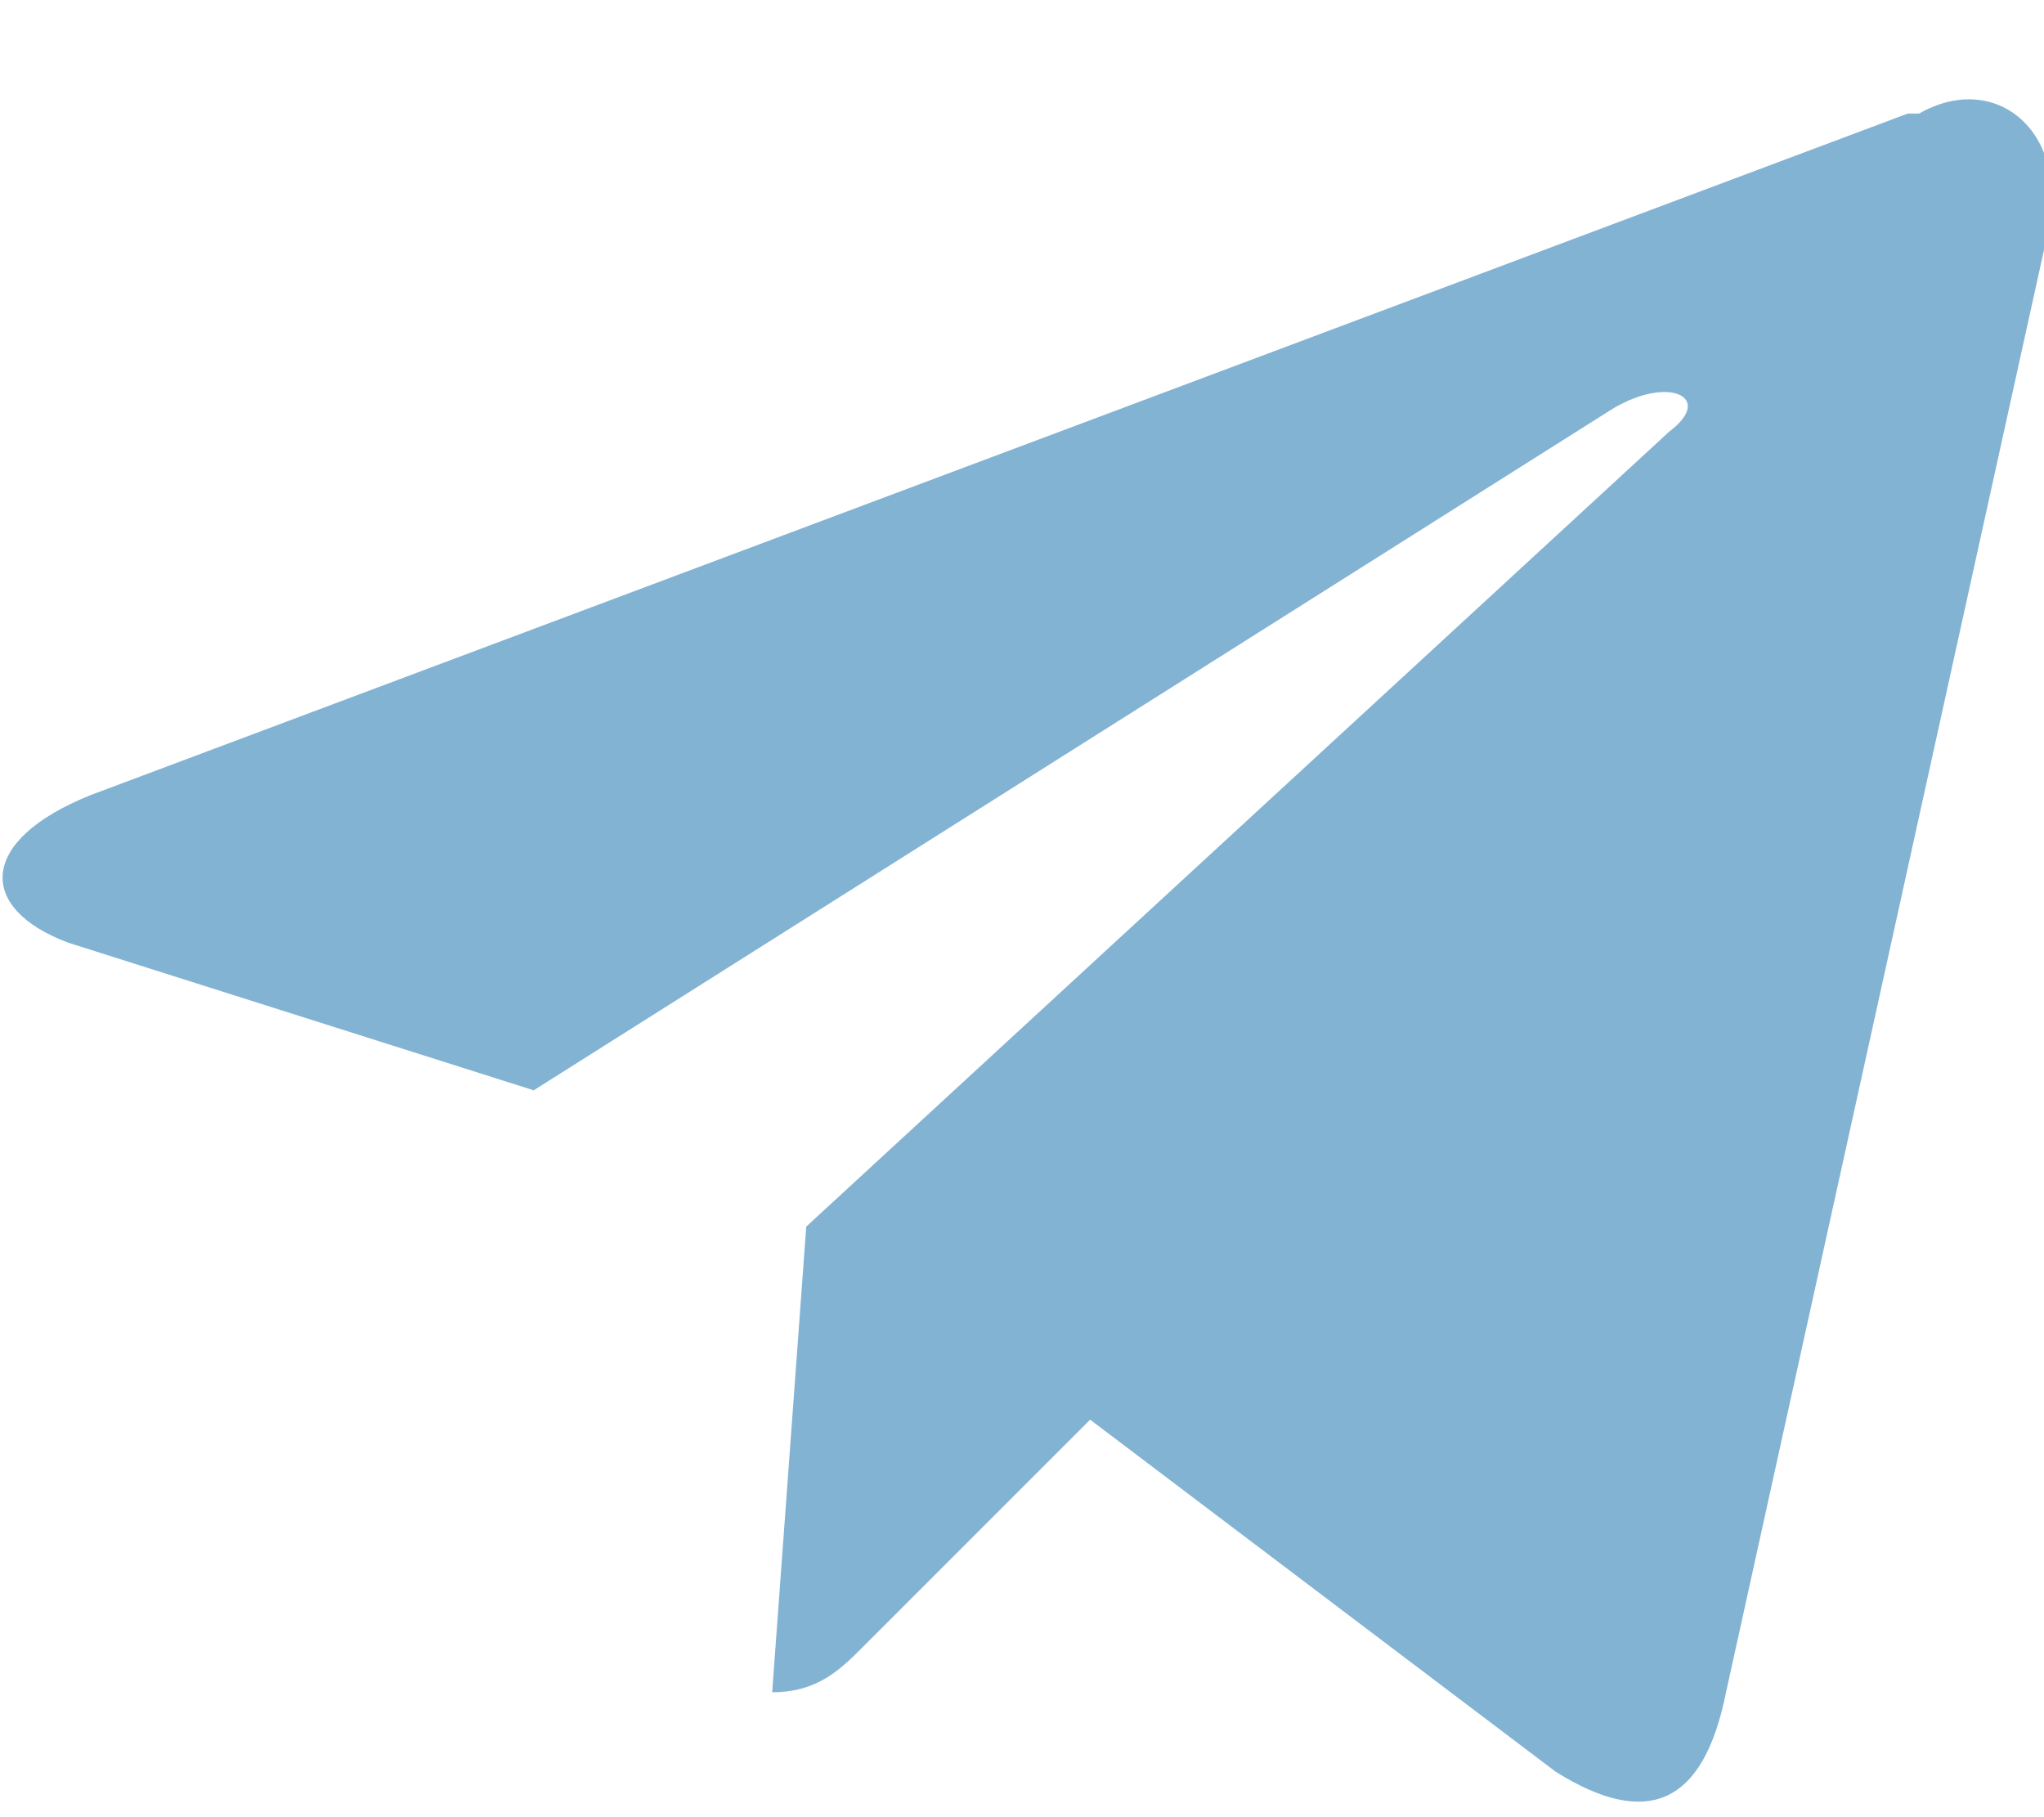 <svg xmlns="http://www.w3.org/2000/svg" width="18" height="16" fill="none">
  <path fill="#83b3d3" d="M16.8 1 .8 7c-1 .4-1 1-.2 1.3l4.1 1.3 9.5-6c.5-.3.9-.1.5.2l-7.6 7-.3 4.1c.4 0 .6-.2.8-.4l2-2 4.1 3.1c.8.5 1.3.3 1.5-.7L18 2.2c.3-1-.4-1.6-1.1-1.2Z"/>
</svg>
